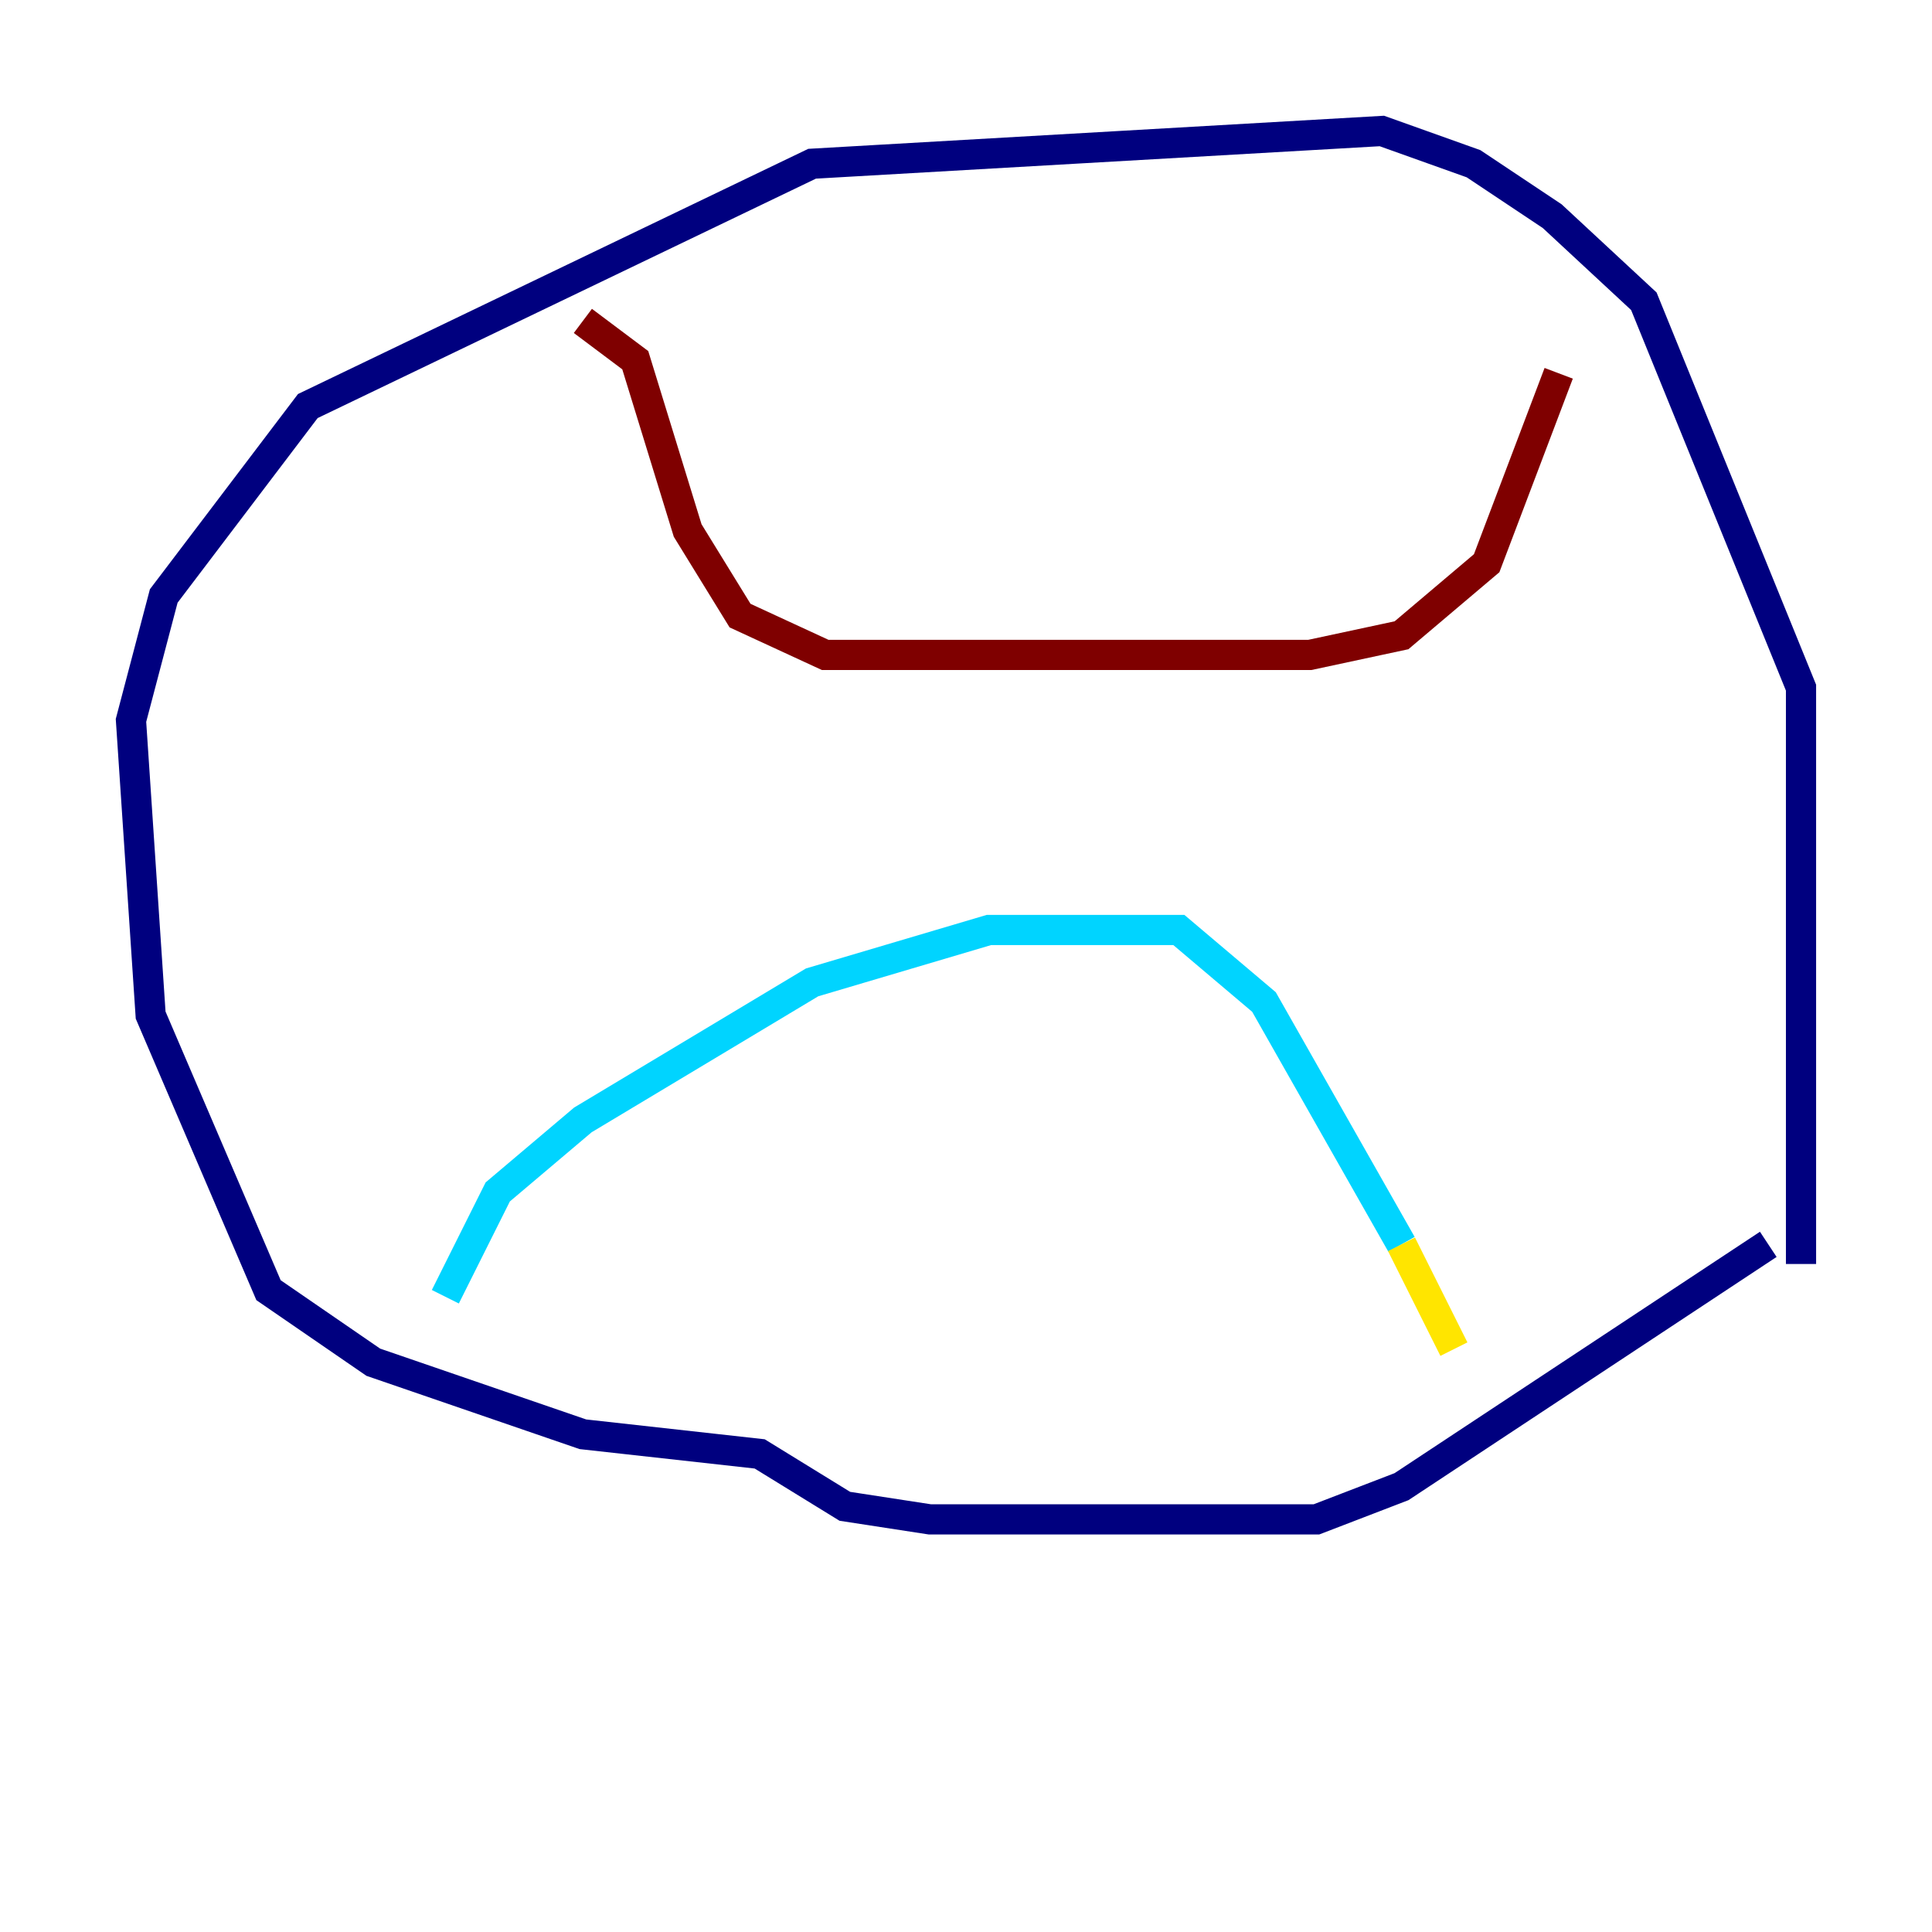 <?xml version="1.0" encoding="utf-8" ?>
<svg baseProfile="tiny" height="128" version="1.2" viewBox="0,0,128,128" width="128" xmlns="http://www.w3.org/2000/svg" xmlns:ev="http://www.w3.org/2001/xml-events" xmlns:xlink="http://www.w3.org/1999/xlink"><defs /><polyline fill="none" points="117.153,82.441 92.854,98.495 87.214,100.664 61.614,100.664 55.973,99.797 50.332,96.325 38.617,95.024 24.732,90.251 17.79,85.478 9.98,67.254 8.678,47.729 10.848,39.485 20.393,26.902 53.803,10.848 91.552,8.678 97.627,10.848 102.834,14.319 108.909,19.959 119.322,45.559 119.322,83.742" stroke="#00007f" stroke-width="2" /><polyline fill="none" points="29.505,85.912 32.976,78.969 38.617,74.197 53.803,65.085 65.519,61.614 78.102,61.614 83.742,66.386 92.854,82.441" stroke="#00d4ff" stroke-width="2" /><polyline fill="none" points="92.854,82.441 96.325,89.383" stroke="#ffe500" stroke-width="2" /><polyline fill="none" points="103.268,24.732 98.495,37.315 92.854,42.088 86.78,43.39 54.671,43.39 49.031,40.786 45.559,35.146 42.088,23.864 38.617,21.261" stroke="#7f0000" stroke-width="2" /></svg>